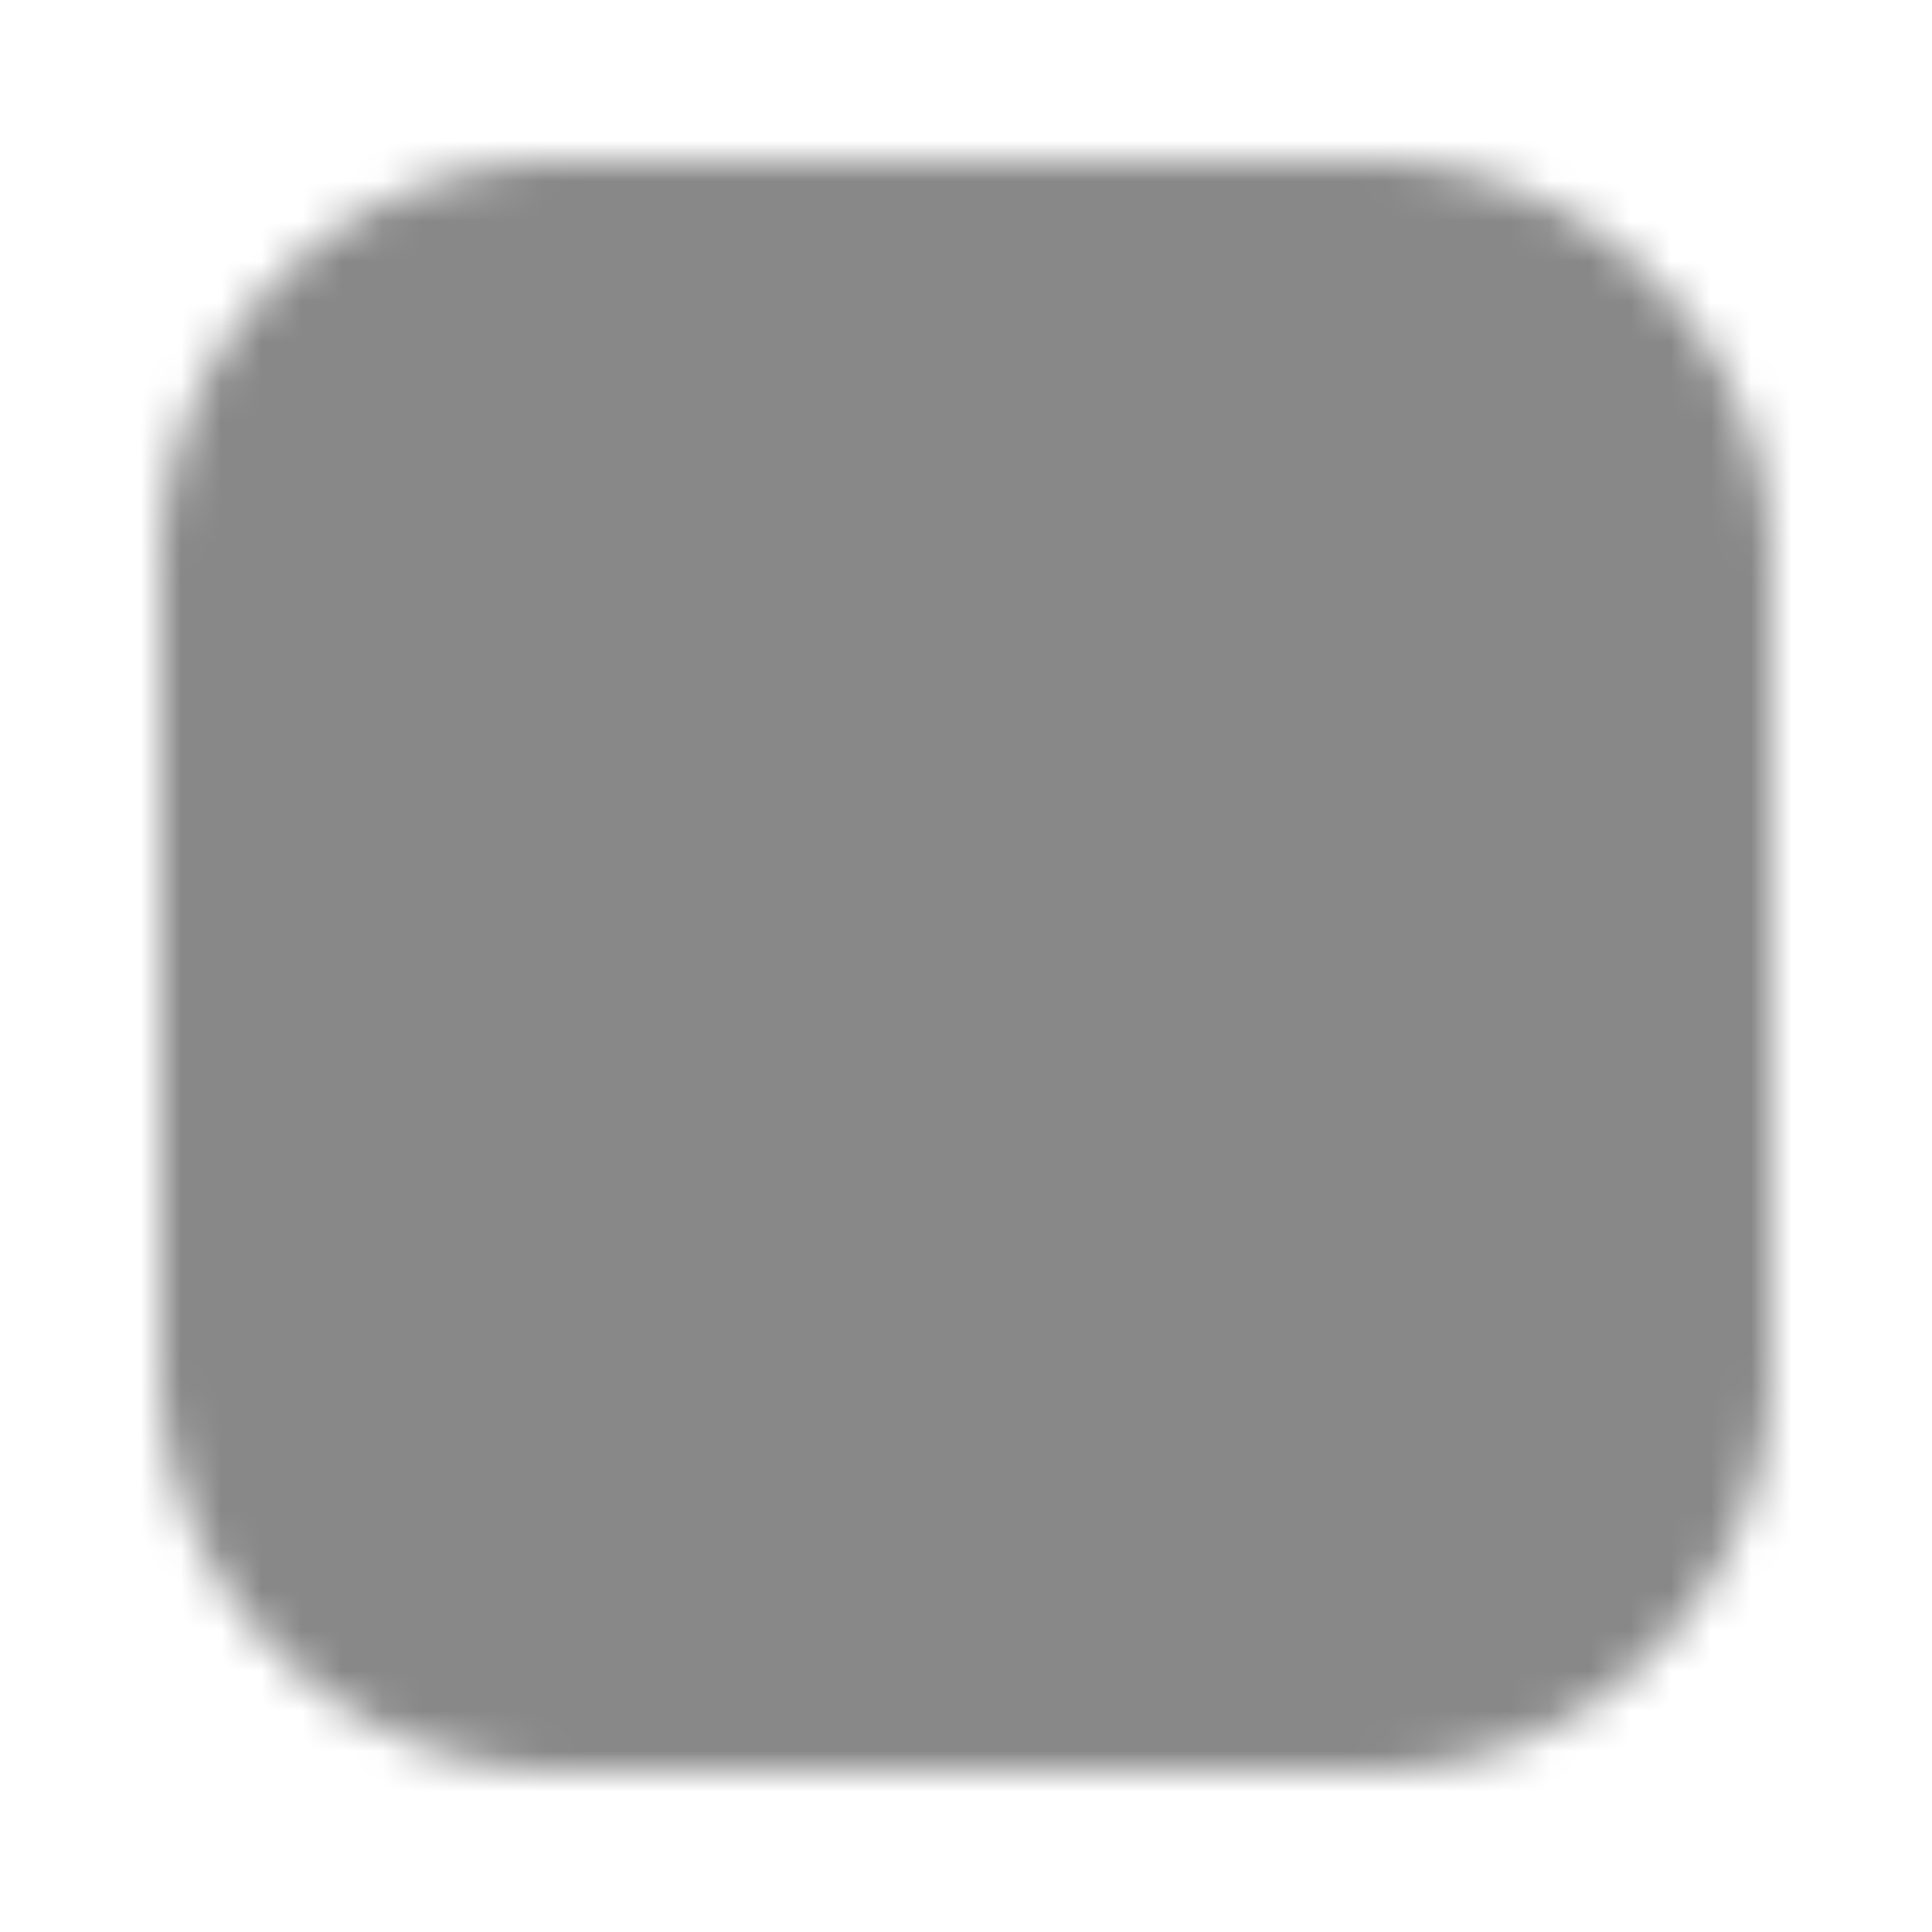 <svg xmlns="http://www.w3.org/2000/svg" width="32" height="32" viewBox="0 0 48 48"><mask id="ipSInstagram0"><g fill="none"><path fill="#fff" stroke="#fff" stroke-linejoin="round" stroke-width="4" d="M34 6H14a8 8 0 0 0-8 8v20a8 8 0 0 0 8 8h20a8 8 0 0 0 8-8V14a8 8 0 0 0-8-8Z"/><path fill="#000" stroke="#000" stroke-linejoin="round" stroke-width="4" d="M24 32a8 8 0 1 0 0-16a8 8 0 0 0 0 16Z"/><path fill="#000" d="M35 15a2 2 0 1 0 0-4a2 2 0 0 0 0 4Z"/></g></mask><path fill="#888888" d="M0 0h48v48H0z" mask="url(#ipSInstagram0)"/></svg>